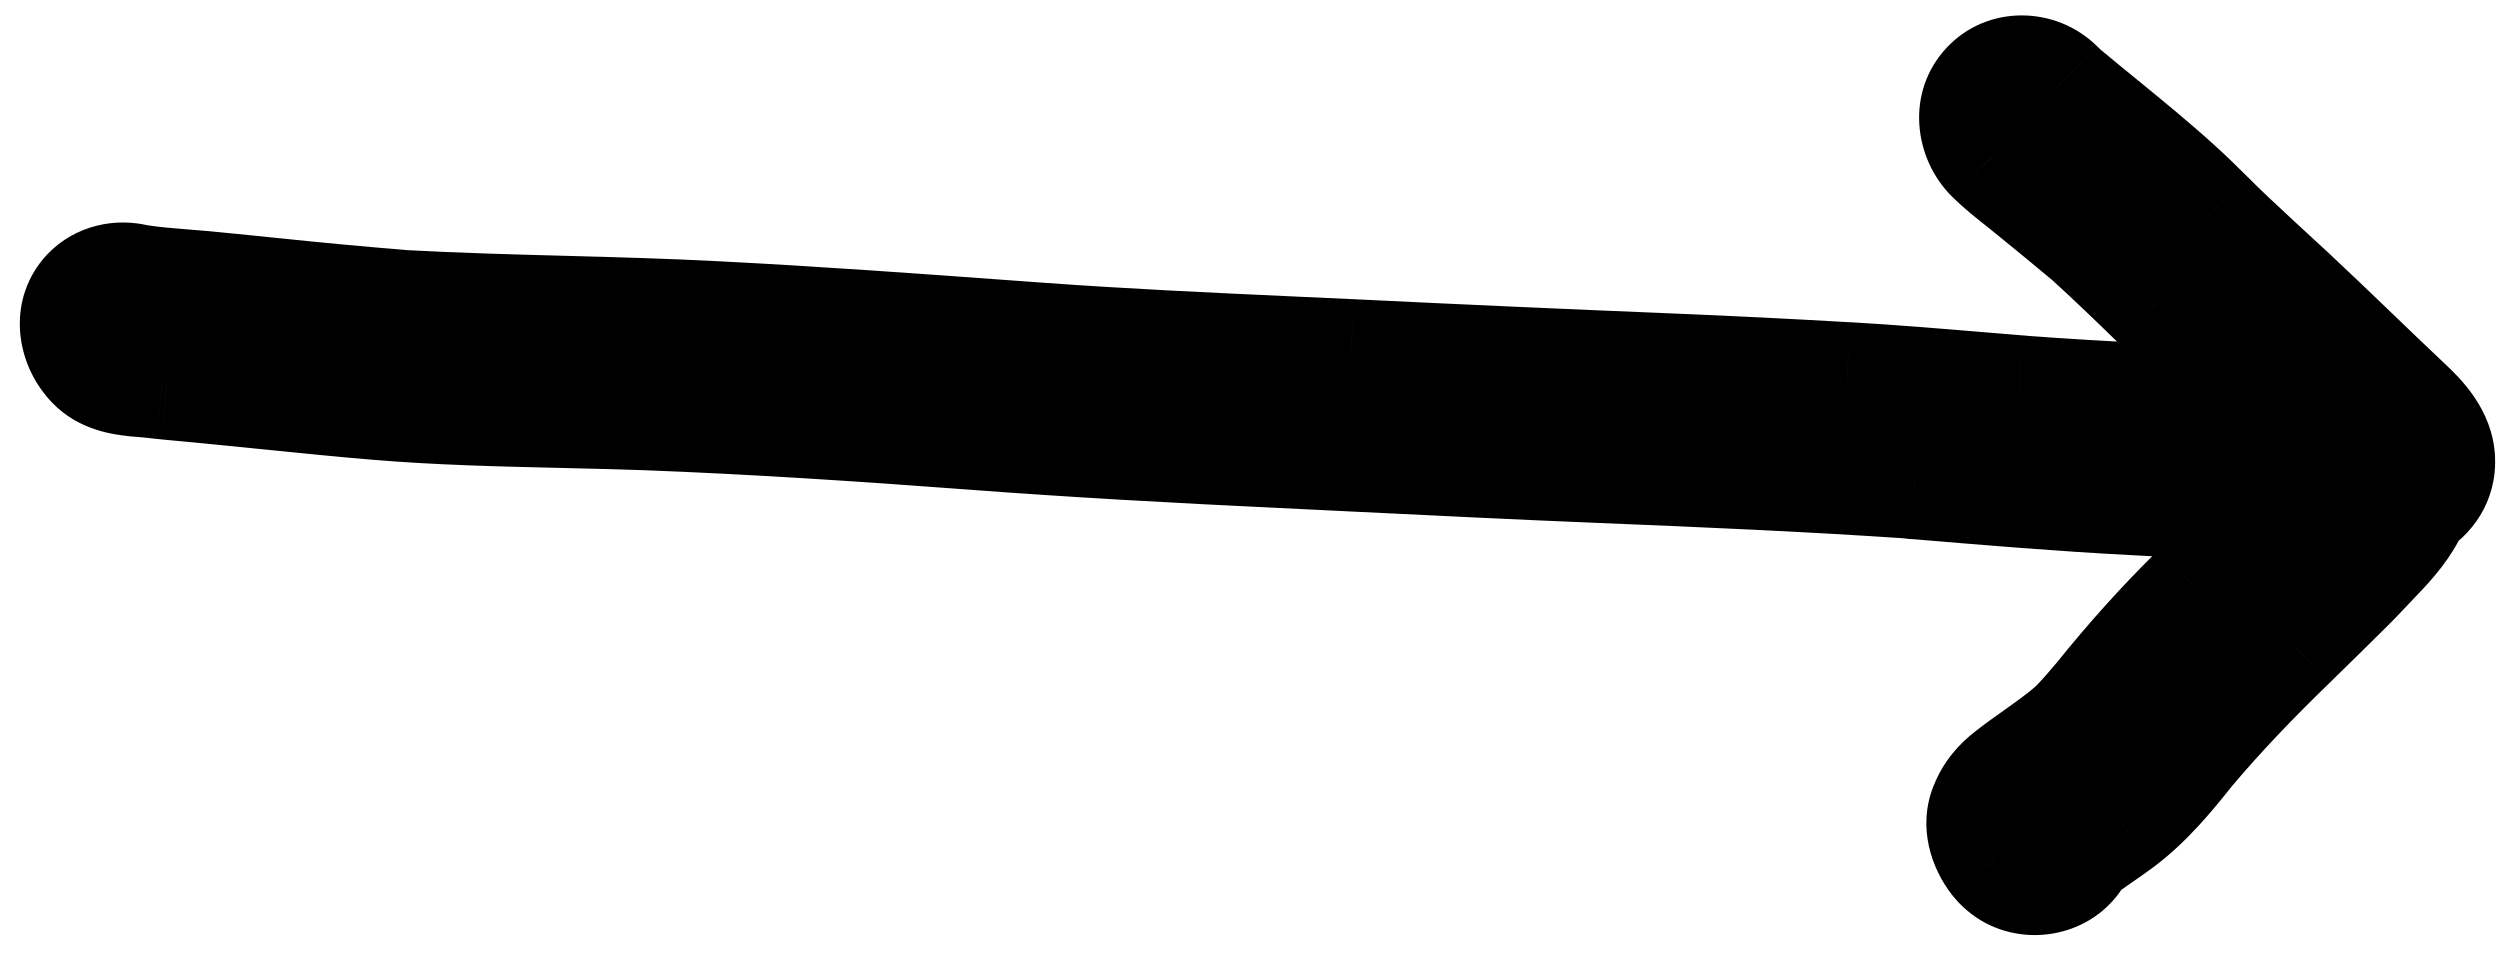 <svg width="44" height="17" viewBox="0 0 44 17" fill="none" xmlns="http://www.w3.org/2000/svg">
    <mask id="path-1-outside-1_15_106" maskUnits="userSpaceOnUse" x="-1.551" y="-16.811" width="47.95" height="47.641" fill="black">
    <rect fill="white" x="-1.551" y="-16.811" width="47.95" height="47.641"/>
    <path d="M1.558 5.165C1.768 4.944 2.099 4.866 2.401 4.946C2.689 4.993 2.983 5.016 3.275 5.039C3.37 5.046 3.465 5.054 3.56 5.062C3.705 5.076 3.849 5.091 3.993 5.105C4.172 5.122 4.351 5.139 4.529 5.158C4.626 5.167 4.722 5.178 4.818 5.188C5.579 5.268 6.345 5.338 7.104 5.4C8.04 5.452 8.974 5.477 9.908 5.502C10.815 5.526 11.722 5.55 12.632 5.599C14.353 5.686 16.079 5.812 17.798 5.938L18.264 5.972C19.764 6.082 21.268 6.15 22.772 6.219C23.107 6.234 23.442 6.249 23.777 6.265C25.644 6.355 27.51 6.439 29.378 6.515C30.418 6.558 31.465 6.609 32.507 6.67C33.308 6.716 34.107 6.783 34.908 6.849C35.11 6.866 35.312 6.883 35.514 6.9L35.54 6.901C35.549 6.902 35.559 6.902 35.568 6.903C35.583 6.904 35.598 6.906 35.612 6.908C36.323 6.962 37.032 7.001 37.743 7.041C38.05 7.058 38.357 7.075 38.664 7.093C39.09 7.119 39.513 7.148 39.935 7.177L39.957 7.178C39.652 6.881 39.343 6.587 39.034 6.3C38.936 6.209 38.837 6.119 38.739 6.029C38.484 5.796 38.228 5.562 37.981 5.319C37.586 4.932 37.191 4.553 36.784 4.182C36.456 3.909 36.132 3.641 35.8 3.371C35.733 3.316 35.664 3.261 35.595 3.206C35.412 3.061 35.227 2.914 35.061 2.751C34.715 2.41 34.678 1.858 34.992 1.523C35.301 1.191 35.858 1.183 36.205 1.525C36.236 1.557 36.272 1.586 36.307 1.623C36.535 1.813 36.764 2 36.992 2.187C37.436 2.55 37.879 2.911 38.305 3.298C38.49 3.464 38.667 3.639 38.844 3.814L38.845 3.815C38.977 3.946 39.108 4.076 39.243 4.203C39.545 4.486 39.846 4.764 40.151 5.044L40.281 5.164C40.658 5.515 41.029 5.872 41.4 6.229C41.711 6.528 42.022 6.827 42.336 7.122C42.612 7.384 42.896 7.685 42.913 8.084C42.93 8.438 42.737 8.716 42.458 8.877C42.443 8.934 42.421 8.99 42.392 9.044C42.222 9.361 41.985 9.609 41.74 9.864C41.605 10.005 41.476 10.146 41.338 10.283C40.997 10.621 40.656 10.959 40.312 11.293C39.683 11.9 39.081 12.525 38.521 13.187C38.153 13.65 37.787 14.092 37.313 14.453C37.203 14.535 37.089 14.614 36.974 14.693C36.837 14.788 36.7 14.883 36.569 14.985C36.535 15.063 36.488 15.14 36.42 15.207C36.119 15.526 35.543 15.556 35.204 15.202C35.182 15.174 35.16 15.154 35.141 15.13C34.937 14.868 34.833 14.512 34.962 14.197C35.052 13.969 35.197 13.802 35.384 13.658C35.536 13.539 35.693 13.427 35.849 13.316C36.075 13.156 36.3 12.997 36.508 12.815C36.669 12.653 36.814 12.486 36.962 12.309C37.502 11.637 38.071 11 38.688 10.395C38.841 10.246 38.994 10.098 39.147 9.95C39.495 9.613 39.844 9.276 40.183 8.929C40.079 8.922 39.975 8.916 39.872 8.909L39.861 8.908C39.087 8.859 38.312 8.81 37.537 8.771C36.267 8.704 34.999 8.598 33.738 8.491L33.699 8.488L33.697 8.488C33.695 8.487 33.693 8.487 33.692 8.487C33.689 8.487 33.687 8.487 33.685 8.487C33.682 8.487 33.68 8.488 33.678 8.485L33.671 8.484L33.651 8.481C31.818 8.358 29.979 8.278 28.15 8.203C26.755 8.147 25.361 8.078 23.967 8.01L23.939 8.009C23.483 7.986 23.027 7.964 22.571 7.942C20.725 7.855 18.881 7.754 17.036 7.614C15.153 7.473 13.265 7.348 11.384 7.277C11.165 7.269 10.947 7.262 10.728 7.256C10.443 7.248 10.159 7.242 9.874 7.235C8.794 7.211 7.714 7.186 6.632 7.094C6.014 7.043 5.397 6.981 4.78 6.918C4.574 6.897 4.368 6.876 4.162 6.856L4.15 6.855C3.746 6.815 3.342 6.775 2.934 6.738L2.857 6.73L2.798 6.723C2.66 6.708 2.522 6.693 2.382 6.684C2.122 6.654 1.839 6.603 1.644 6.398C1.634 6.389 1.624 6.379 1.615 6.369C1.608 6.361 1.601 6.352 1.594 6.344L1.581 6.327C1.29 5.979 1.263 5.485 1.558 5.165Z"/>
    <path d="M33.64 8.483C33.654 8.485 33.661 8.486 33.671 8.484C33.664 8.483 33.654 8.485 33.64 8.483Z"/>
    <path d="M33.681 8.489C33.681 8.489 33.688 8.49 33.692 8.487C33.688 8.487 33.684 8.487 33.681 8.489Z"/>
    </mask>
    <path d="M1.558 5.165C1.768 4.944 2.099 4.866 2.401 4.946C2.689 4.993 2.983 5.016 3.275 5.039C3.37 5.046 3.465 5.054 3.56 5.062C3.705 5.076 3.849 5.091 3.993 5.105C4.172 5.122 4.351 5.139 4.529 5.158C4.626 5.167 4.722 5.178 4.818 5.188C5.579 5.268 6.345 5.338 7.104 5.4C8.04 5.452 8.974 5.477 9.908 5.502C10.815 5.526 11.722 5.55 12.632 5.599C14.353 5.686 16.079 5.812 17.798 5.938L18.264 5.972C19.764 6.082 21.268 6.15 22.772 6.219C23.107 6.234 23.442 6.249 23.777 6.265C25.644 6.355 27.51 6.439 29.378 6.515C30.418 6.558 31.465 6.609 32.507 6.67C33.308 6.716 34.107 6.783 34.908 6.849C35.11 6.866 35.312 6.883 35.514 6.9L35.54 6.901C35.549 6.902 35.559 6.902 35.568 6.903C35.583 6.904 35.598 6.906 35.612 6.908C36.323 6.962 37.032 7.001 37.743 7.041C38.05 7.058 38.357 7.075 38.664 7.093C39.09 7.119 39.513 7.148 39.935 7.177L39.957 7.178C39.652 6.881 39.343 6.587 39.034 6.3C38.936 6.209 38.837 6.119 38.739 6.029C38.484 5.796 38.228 5.562 37.981 5.319C37.586 4.932 37.191 4.553 36.784 4.182C36.456 3.909 36.132 3.641 35.8 3.371C35.733 3.316 35.664 3.261 35.595 3.206C35.412 3.061 35.227 2.914 35.061 2.751C34.715 2.41 34.678 1.858 34.992 1.523C35.301 1.191 35.858 1.183 36.205 1.525C36.236 1.557 36.272 1.586 36.307 1.623C36.535 1.813 36.764 2 36.992 2.187C37.436 2.55 37.879 2.911 38.305 3.298C38.49 3.464 38.667 3.639 38.844 3.814L38.845 3.815C38.977 3.946 39.108 4.076 39.243 4.203C39.545 4.486 39.846 4.764 40.151 5.044L40.281 5.164C40.658 5.515 41.029 5.872 41.4 6.229C41.711 6.528 42.022 6.827 42.336 7.122C42.612 7.384 42.896 7.685 42.913 8.084C42.93 8.438 42.737 8.716 42.458 8.877C42.443 8.934 42.421 8.99 42.392 9.044C42.222 9.361 41.985 9.609 41.74 9.864C41.605 10.005 41.476 10.146 41.338 10.283C40.997 10.621 40.656 10.959 40.312 11.293C39.683 11.9 39.081 12.525 38.521 13.187C38.153 13.65 37.787 14.092 37.313 14.453C37.203 14.535 37.089 14.614 36.974 14.693C36.837 14.788 36.7 14.883 36.569 14.985C36.535 15.063 36.488 15.14 36.42 15.207C36.119 15.526 35.543 15.556 35.204 15.202C35.182 15.174 35.16 15.154 35.141 15.13C34.937 14.868 34.833 14.512 34.962 14.197C35.052 13.969 35.197 13.802 35.384 13.658C35.536 13.539 35.693 13.427 35.849 13.316C36.075 13.156 36.3 12.997 36.508 12.815C36.669 12.653 36.814 12.486 36.962 12.309C37.502 11.637 38.071 11 38.688 10.395C38.841 10.246 38.994 10.098 39.147 9.95C39.495 9.613 39.844 9.276 40.183 8.929C40.079 8.922 39.975 8.916 39.872 8.909L39.861 8.908C39.087 8.859 38.312 8.81 37.537 8.771C36.267 8.704 34.999 8.598 33.738 8.491L33.699 8.488L33.697 8.488C33.695 8.487 33.693 8.487 33.692 8.487C33.689 8.487 33.687 8.487 33.685 8.487C33.682 8.487 33.68 8.488 33.678 8.485L33.671 8.484L33.651 8.481C31.818 8.358 29.979 8.278 28.15 8.203C26.755 8.147 25.361 8.078 23.967 8.01L23.939 8.009C23.483 7.986 23.027 7.964 22.571 7.942C20.725 7.855 18.881 7.754 17.036 7.614C15.153 7.473 13.265 7.348 11.384 7.277C11.165 7.269 10.947 7.262 10.728 7.256C10.443 7.248 10.159 7.242 9.874 7.235C8.794 7.211 7.714 7.186 6.632 7.094C6.014 7.043 5.397 6.981 4.78 6.918C4.574 6.897 4.368 6.876 4.162 6.856L4.15 6.855C3.746 6.815 3.342 6.775 2.934 6.738L2.857 6.73L2.798 6.723C2.66 6.708 2.522 6.693 2.382 6.684C2.122 6.654 1.839 6.603 1.644 6.398C1.634 6.389 1.624 6.379 1.615 6.369C1.608 6.361 1.601 6.352 1.594 6.344L1.581 6.327C1.29 5.979 1.263 5.485 1.558 5.165Z" fill="black"/>
    <path d="M33.64 8.483C33.654 8.485 33.661 8.486 33.671 8.484C33.664 8.483 33.654 8.485 33.64 8.483Z" fill="black"/>
    <path d="M33.681 8.489C33.681 8.489 33.688 8.49 33.692 8.487C33.688 8.487 33.684 8.487 33.681 8.489Z" fill="black"/>
    <path d="M2.401 4.946L2.141 5.912L2.192 5.926L2.243 5.934L2.401 4.946ZM1.558 5.165L0.835 4.474L0.828 4.481L0.822 4.487L1.558 5.165ZM3.275 5.039L3.353 4.042L3.353 4.042L3.275 5.039ZM3.56 5.062L3.66 4.067L3.647 4.066L3.56 5.062ZM3.993 5.105L3.896 6.1L3.896 6.1L3.993 5.105ZM4.529 5.158L4.428 6.152L4.428 6.152L4.529 5.158ZM4.818 5.188L4.711 6.182L4.714 6.182L4.818 5.188ZM7.104 5.4L7.022 6.397L7.035 6.398L7.049 6.399L7.104 5.4ZM9.908 5.502L9.882 6.501L9.882 6.501L9.908 5.502ZM12.632 5.599L12.579 6.597L12.581 6.597L12.632 5.599ZM17.798 5.938L17.726 6.935L17.726 6.935L17.798 5.938ZM18.264 5.972L18.337 4.974L18.337 4.974L18.264 5.972ZM22.772 6.219L22.818 5.22L22.818 5.22L22.772 6.219ZM23.777 6.265L23.826 5.266L23.824 5.266L23.777 6.265ZM29.378 6.515L29.419 5.516L29.419 5.516L29.378 6.515ZM32.507 6.67L32.449 7.668L32.45 7.668L32.507 6.67ZM34.908 6.849L34.991 5.853L34.991 5.853L34.908 6.849ZM35.514 6.9L35.433 7.896L35.447 7.898L35.462 7.898L35.514 6.9ZM35.54 6.901L35.599 5.903L35.592 5.903L35.54 6.901ZM35.612 6.908L35.474 7.898L35.505 7.902L35.535 7.905L35.612 6.908ZM37.743 7.041L37.688 8.039L37.688 8.039L37.743 7.041ZM38.664 7.093L38.725 6.095L38.723 6.095L38.664 7.093ZM39.935 7.177L40.004 6.179L40.004 6.179L39.935 7.177ZM39.957 7.178L39.888 8.176L42.605 8.363L40.655 6.462L39.957 7.178ZM39.034 6.3L39.715 5.567L39.713 5.565L39.034 6.3ZM38.739 6.029L38.064 6.767L38.064 6.767L38.739 6.029ZM37.981 5.319L38.682 4.606L38.68 4.604L37.981 5.319ZM36.784 4.182L37.458 3.443L37.441 3.428L37.424 3.413L36.784 4.182ZM35.8 3.371L35.167 4.145L35.169 4.147L35.8 3.371ZM35.595 3.206L34.974 3.99L34.974 3.99L35.595 3.206ZM35.061 2.751L34.359 3.463L34.361 3.465L35.061 2.751ZM34.992 1.523L35.722 2.206L35.723 2.205L34.992 1.523ZM36.205 1.525L36.916 0.821L36.906 0.812L36.205 1.525ZM36.307 1.623L35.589 2.319L35.625 2.355L35.664 2.388L36.307 1.623ZM36.992 2.187L37.625 1.412L37.625 1.412L36.992 2.187ZM38.305 3.298L37.633 4.038L37.638 4.042L38.305 3.298ZM38.844 3.814L38.14 4.525L38.142 4.527L38.844 3.814ZM38.845 3.815L39.549 3.105L39.547 3.103L38.845 3.815ZM39.243 4.203L39.928 3.474L39.928 3.474L39.243 4.203ZM40.151 5.044L40.828 4.309L40.828 4.309L40.151 5.044ZM40.281 5.164L40.962 4.432L40.958 4.429L40.281 5.164ZM41.4 6.229L40.707 6.95L40.707 6.95L41.4 6.229ZM42.336 7.122L43.023 6.396L43.02 6.393L42.336 7.122ZM42.913 8.084L41.914 8.127L41.915 8.132L42.913 8.084ZM42.458 8.877L41.957 8.011L41.597 8.22L41.491 8.622L42.458 8.877ZM42.392 9.044L43.273 9.517L43.275 9.515L42.392 9.044ZM41.74 9.864L41.02 9.17L41.02 9.17L41.74 9.864ZM41.338 10.283L40.635 9.572L40.634 9.573L41.338 10.283ZM40.312 11.293L41.006 12.013L41.008 12.011L40.312 11.293ZM38.521 13.187L37.758 12.541L37.748 12.553L37.739 12.565L38.521 13.187ZM37.313 14.453L37.912 15.253L37.918 15.249L37.313 14.453ZM36.974 14.693L36.405 13.871L36.405 13.871L36.974 14.693ZM36.569 14.985L35.957 14.194L35.753 14.352L35.651 14.59L36.569 14.985ZM36.42 15.207L35.716 14.498L35.705 14.509L35.694 14.52L36.42 15.207ZM35.204 15.202L34.424 15.828L34.451 15.861L34.481 15.893L35.204 15.202ZM35.141 15.13L34.352 15.745L34.356 15.75L34.361 15.756L35.141 15.13ZM34.962 14.197L35.888 14.573L35.891 14.566L34.962 14.197ZM35.384 13.658L35.993 14.451L36.001 14.445L35.384 13.658ZM35.849 13.316L36.428 14.132L36.428 14.132L35.849 13.316ZM36.508 12.815L37.166 13.568L37.192 13.545L37.216 13.521L36.508 12.815ZM36.962 12.309L37.728 12.951L37.735 12.943L37.742 12.935L36.962 12.309ZM38.688 10.395L37.989 9.68L37.989 9.681L38.688 10.395ZM39.147 9.95L39.842 10.669L39.842 10.669L39.147 9.95ZM40.183 8.929L40.899 9.628L42.42 8.069L40.247 7.931L40.183 8.929ZM39.872 8.909L39.803 9.907L39.808 9.907L39.872 8.909ZM39.861 8.908L39.93 7.911L39.925 7.91L39.861 8.908ZM37.537 8.771L37.485 9.769L37.487 9.769L37.537 8.771ZM33.738 8.491L33.654 9.488L33.654 9.488L33.738 8.491ZM33.699 8.488L33.553 9.477L33.584 9.482L33.614 9.485L33.699 8.488ZM33.697 8.488L33.52 9.472L33.536 9.475L33.551 9.477L33.697 8.488ZM33.685 8.487L33.604 7.49L33.596 7.491L33.685 8.487ZM33.678 8.485L34.458 7.86L34.208 7.548L33.812 7.494L33.678 8.485ZM33.651 8.481L33.792 7.491L33.755 7.486L33.718 7.484L33.651 8.481ZM28.15 8.203L28.19 7.204L28.19 7.204L28.15 8.203ZM23.967 8.01L23.917 9.009L23.918 9.009L23.967 8.01ZM23.939 8.009L23.989 7.01L23.988 7.01L23.939 8.009ZM22.571 7.942L22.619 6.943L22.618 6.943L22.571 7.942ZM17.036 7.614L17.111 6.617L17.111 6.617L17.036 7.614ZM11.384 7.277L11.422 6.277L11.42 6.277L11.384 7.277ZM10.728 7.256L10.701 8.256L10.701 8.256L10.728 7.256ZM9.874 7.235L9.897 6.236L9.897 6.236L9.874 7.235ZM6.632 7.094L6.716 6.098L6.714 6.098L6.632 7.094ZM4.78 6.918L4.679 7.913L4.679 7.913L4.78 6.918ZM4.162 6.856L4.06 7.851L4.063 7.851L4.162 6.856ZM4.15 6.855L4.252 5.86L4.248 5.859L4.15 6.855ZM2.934 6.738L2.83 7.732L2.844 7.734L2.934 6.738ZM2.857 6.73L2.748 7.724L2.752 7.724L2.857 6.73ZM2.798 6.723L2.907 5.729L2.906 5.729L2.798 6.723ZM2.382 6.684L2.268 7.677L2.292 7.68L2.315 7.682L2.382 6.684ZM1.644 6.398L2.369 5.71L2.344 5.684L2.318 5.66L1.644 6.398ZM1.615 6.369L0.864 7.029L0.865 7.029L1.615 6.369ZM1.594 6.344L0.815 6.971L0.818 6.975L1.594 6.344ZM1.581 6.327L2.359 5.7L2.353 5.692L2.347 5.685L1.581 6.327ZM33.681 8.489L33.056 7.709L31.256 9.152L33.54 9.479L33.681 8.489ZM2.66 3.981C2.045 3.815 1.325 3.961 0.835 4.474L2.281 5.855C2.245 5.892 2.21 5.907 2.19 5.912C2.171 5.917 2.156 5.916 2.141 5.912L2.66 3.981ZM3.353 4.042C3.054 4.018 2.801 3.998 2.559 3.959L2.243 5.934C2.577 5.987 2.911 6.013 3.196 6.036L3.353 4.042ZM3.647 4.066C3.547 4.057 3.448 4.049 3.353 4.042L3.196 6.036C3.292 6.043 3.383 6.05 3.473 6.058L3.647 4.066ZM4.09 4.109C3.946 4.095 3.803 4.081 3.66 4.067L3.46 6.057C3.606 6.072 3.752 6.086 3.896 6.1L4.09 4.109ZM4.631 4.163C4.45 4.144 4.268 4.127 4.09 4.109L3.896 6.1C4.076 6.117 4.252 6.135 4.428 6.152L4.631 4.163ZM4.926 4.194C4.827 4.183 4.729 4.173 4.631 4.163L4.428 6.152C4.523 6.162 4.617 6.172 4.711 6.182L4.926 4.194ZM7.185 4.404C6.433 4.342 5.675 4.272 4.923 4.193L4.714 6.182C5.484 6.263 6.257 6.334 7.022 6.397L7.185 4.404ZM9.935 4.502C8.998 4.477 8.078 4.452 7.158 4.402L7.049 6.399C8.001 6.451 8.949 6.476 9.882 6.501L9.935 4.502ZM12.685 4.6C11.759 4.551 10.839 4.526 9.935 4.502L9.882 6.501C10.79 6.526 11.684 6.55 12.579 6.597L12.685 4.6ZM17.871 4.94C16.154 4.815 14.416 4.688 12.682 4.6L12.581 6.597C14.289 6.684 16.004 6.809 17.726 6.935L17.871 4.94ZM18.337 4.974L17.871 4.94L17.726 6.935L18.191 6.969L18.337 4.974ZM22.818 5.22C21.312 5.151 19.822 5.083 18.337 4.974L18.191 6.969C19.707 7.08 21.225 7.149 22.727 7.218L22.818 5.22ZM23.824 5.266C23.489 5.251 23.153 5.235 22.818 5.22L22.727 7.218C23.062 7.233 23.396 7.248 23.731 7.264L23.824 5.266ZM29.419 5.516C27.554 5.44 25.689 5.357 23.826 5.266L23.729 7.264C25.598 7.354 27.467 7.438 29.337 7.515L29.419 5.516ZM32.565 5.672C31.517 5.611 30.464 5.559 29.419 5.516L29.336 7.515C30.372 7.557 31.413 7.608 32.449 7.668L32.565 5.672ZM34.991 5.853C34.192 5.786 33.38 5.718 32.565 5.671L32.45 7.668C33.235 7.713 34.022 7.779 34.825 7.846L34.991 5.853ZM35.596 5.903C35.394 5.887 35.193 5.87 34.991 5.853L34.824 7.846C35.026 7.863 35.229 7.88 35.433 7.896L35.596 5.903ZM35.462 7.898L35.487 7.9L35.592 5.903L35.567 5.901L35.462 7.898ZM35.645 5.906C35.629 5.905 35.613 5.904 35.599 5.903L35.481 7.899C35.486 7.9 35.489 7.9 35.49 7.9L35.645 5.906ZM35.75 5.917C35.71 5.912 35.674 5.908 35.645 5.906L35.49 7.9C35.491 7.9 35.49 7.9 35.487 7.9C35.485 7.899 35.48 7.899 35.474 7.898L35.75 5.917ZM37.798 6.042C37.086 6.003 36.387 5.964 35.688 5.911L35.535 7.905C36.259 7.96 36.979 8 37.688 8.039L37.798 6.042ZM38.723 6.095C38.413 6.076 38.104 6.059 37.798 6.042L37.688 8.039C37.995 8.056 38.3 8.073 38.605 8.091L38.723 6.095ZM40.004 6.179C39.582 6.15 39.156 6.121 38.725 6.095L38.603 8.091C39.025 8.117 39.444 8.146 39.867 8.175L40.004 6.179ZM40.026 6.181L40.004 6.179L39.867 8.175L39.888 8.176L40.026 6.181ZM38.353 7.032C38.656 7.314 38.959 7.603 39.259 7.895L40.655 6.462C40.345 6.16 40.03 5.86 39.715 5.567L38.353 7.032ZM38.064 6.767C38.163 6.857 38.259 6.946 38.355 7.034L39.713 5.565C39.612 5.472 39.512 5.38 39.413 5.291L38.064 6.767ZM37.28 6.032C37.542 6.29 37.811 6.536 38.064 6.767L39.413 5.291C39.156 5.055 38.914 4.834 38.682 4.606L37.28 6.032ZM36.11 4.921C36.504 5.28 36.891 5.651 37.281 6.033L38.68 4.604C38.281 4.214 37.877 3.825 37.458 3.443L36.11 4.921ZM35.169 4.147C35.497 4.413 35.818 4.679 36.145 4.951L37.424 3.413C37.095 3.14 36.767 2.868 36.432 2.595L35.169 4.147ZM34.974 3.99C35.044 4.045 35.106 4.095 35.167 4.145L36.434 2.597C36.36 2.536 36.285 2.477 36.217 2.423L34.974 3.99ZM34.361 3.465C34.57 3.671 34.797 3.85 34.974 3.99L36.217 2.423C36.026 2.272 35.883 2.157 35.762 2.038L34.361 3.465ZM34.261 0.84C33.529 1.623 33.679 2.793 34.359 3.463L35.763 2.039C35.769 2.045 35.776 2.056 35.777 2.075C35.779 2.097 35.772 2.153 35.722 2.206L34.261 0.84ZM36.906 0.812C36.183 0.099 34.976 0.073 34.26 0.841L35.723 2.205C35.672 2.259 35.617 2.271 35.588 2.271C35.558 2.272 35.526 2.26 35.503 2.237L36.906 0.812ZM37.026 0.927C36.986 0.886 36.949 0.852 36.932 0.836C36.908 0.814 36.911 0.817 36.916 0.821L35.493 2.228C35.513 2.248 35.531 2.265 35.545 2.278C35.558 2.29 35.571 2.302 35.578 2.308C35.595 2.324 35.594 2.323 35.589 2.319L37.026 0.927ZM37.625 1.412C37.395 1.225 37.171 1.042 36.95 0.857L35.664 2.388C35.898 2.584 36.132 2.776 36.36 2.962L37.625 1.412ZM38.977 2.557C38.529 2.15 38.065 1.772 37.625 1.412L36.36 2.962C36.807 3.327 37.23 3.672 37.633 4.038L38.977 2.557ZM39.548 3.104C39.374 2.932 39.18 2.739 38.972 2.553L37.638 4.042C37.801 4.189 37.96 4.346 38.14 4.525L39.548 3.104ZM39.547 3.103L39.546 3.102L38.142 4.527L38.143 4.528L39.547 3.103ZM39.928 3.474C39.804 3.358 39.682 3.237 39.549 3.105L38.141 4.526C38.271 4.654 38.412 4.794 38.559 4.932L39.928 3.474ZM40.828 4.309C40.523 4.028 40.225 3.754 39.928 3.474L38.558 4.932C38.864 5.219 39.17 5.5 39.473 5.78L40.828 4.309ZM40.958 4.429L40.828 4.309L39.473 5.78L39.603 5.9L40.958 4.429ZM42.094 5.509C41.723 5.153 41.346 4.79 40.962 4.432L39.599 5.896C39.969 6.241 40.335 6.592 40.707 6.95L42.094 5.509ZM43.02 6.393C42.712 6.103 42.405 5.808 42.094 5.509L40.707 6.95C41.017 7.248 41.332 7.551 41.651 7.851L43.02 6.393ZM43.913 8.042C43.876 7.19 43.273 6.633 43.023 6.396L41.648 7.848C41.78 7.973 41.853 8.052 41.896 8.115C41.932 8.168 41.916 8.165 41.914 8.127L43.913 8.042ZM42.959 9.743C43.498 9.431 43.95 8.832 43.912 8.037L41.915 8.132C41.914 8.122 41.915 8.106 41.92 8.086C41.925 8.066 41.933 8.049 41.941 8.035C41.958 8.007 41.97 8.004 41.957 8.011L42.959 9.743ZM41.491 8.622C41.496 8.604 41.502 8.588 41.51 8.573L43.275 9.515C43.34 9.392 43.39 9.264 43.425 9.132L41.491 8.622ZM41.511 8.571C41.416 8.749 41.276 8.904 41.02 9.17L42.461 10.557C42.694 10.315 43.029 9.973 43.273 9.517L41.511 8.571ZM41.02 9.17C40.855 9.342 40.764 9.444 40.635 9.572L42.041 10.995C42.189 10.848 42.355 10.667 42.461 10.557L41.02 9.17ZM40.634 9.573C40.292 9.912 39.955 10.246 39.615 10.576L41.008 12.011C41.356 11.673 41.701 11.331 42.042 10.994L40.634 9.573ZM39.617 10.574C38.972 11.197 38.345 11.847 37.758 12.541L39.285 13.833C39.817 13.203 40.395 12.604 41.006 12.013L39.617 10.574ZM37.739 12.565C37.371 13.027 37.072 13.38 36.707 13.657L37.918 15.249C38.502 14.805 38.936 14.273 39.304 13.809L37.739 12.565ZM36.713 13.653C36.621 13.722 36.522 13.79 36.405 13.871L37.544 15.515C37.655 15.438 37.785 15.349 37.912 15.253L36.713 13.653ZM36.405 13.871C36.272 13.963 36.112 14.074 35.957 14.194L37.182 15.775C37.288 15.693 37.403 15.613 37.544 15.515L36.405 13.871ZM35.651 14.59C35.658 14.573 35.677 14.537 35.716 14.498L37.125 15.917C37.299 15.744 37.413 15.554 37.488 15.38L35.651 14.59ZM35.694 14.52C35.749 14.462 35.797 14.457 35.813 14.457C35.836 14.457 35.884 14.466 35.927 14.511L34.481 15.893C35.23 16.676 36.467 16.614 37.148 15.894L35.694 14.52ZM35.984 14.576C35.947 14.53 35.912 14.493 35.902 14.482C35.895 14.474 35.896 14.476 35.898 14.478C35.901 14.481 35.91 14.491 35.921 14.505L34.361 15.756C34.382 15.782 34.4 15.803 34.413 15.818C34.425 15.831 34.437 15.844 34.44 15.847C34.452 15.859 34.439 15.847 34.424 15.828L35.984 14.576ZM35.93 14.516C35.921 14.504 35.913 14.492 35.909 14.482C35.904 14.472 35.903 14.468 35.903 14.47C35.904 14.472 35.906 14.483 35.905 14.502C35.904 14.522 35.899 14.547 35.888 14.573L34.035 13.82C33.73 14.571 34.007 15.302 34.352 15.745L35.93 14.516ZM35.891 14.566C35.899 14.547 35.906 14.534 35.916 14.522C35.928 14.508 35.95 14.485 35.993 14.451L34.775 12.865C34.478 13.093 34.204 13.397 34.033 13.827L35.891 14.566ZM36.001 14.445C36.132 14.343 36.269 14.245 36.428 14.132L35.271 12.501C35.118 12.61 34.941 12.734 34.767 12.871L36.001 14.445ZM36.428 14.132C36.647 13.977 36.913 13.789 37.166 13.568L35.849 12.062C35.686 12.205 35.503 12.336 35.271 12.501L36.428 14.132ZM37.216 13.521C37.409 13.328 37.576 13.133 37.728 12.951L36.196 11.666C36.051 11.838 35.93 11.979 35.8 12.108L37.216 13.521ZM37.742 12.935C38.26 12.29 38.802 11.684 39.388 11.11L37.989 9.681C37.339 10.317 36.745 10.983 36.183 11.682L37.742 12.935ZM39.388 11.11C39.537 10.964 39.689 10.818 39.842 10.669L38.452 9.231C38.299 9.379 38.144 9.529 37.989 9.68L39.388 11.11ZM39.842 10.669C40.189 10.334 40.548 9.987 40.899 9.628L39.468 8.23C39.14 8.566 38.802 8.893 38.452 9.231L39.842 10.669ZM39.808 9.907C39.912 9.914 40.016 9.92 40.12 9.927L40.247 7.931C40.143 7.924 40.039 7.918 39.935 7.911L39.808 9.907ZM39.793 9.906L39.803 9.907L39.94 7.912L39.93 7.911L39.793 9.906ZM37.487 9.769C38.254 9.808 39.022 9.857 39.798 9.906L39.925 7.91C39.151 7.861 38.37 7.811 37.587 7.772L37.487 9.769ZM33.654 9.488C34.913 9.594 36.196 9.702 37.485 9.769L37.589 7.772C36.337 7.707 35.086 7.601 33.822 7.495L33.654 9.488ZM33.614 9.485L33.654 9.488L33.823 7.495L33.783 7.492L33.614 9.485ZM33.551 9.477L33.553 9.477L33.844 7.499L33.842 7.498L33.551 9.477ZM33.61 9.484C33.565 9.48 33.531 9.474 33.52 9.472L33.873 7.503C33.859 7.501 33.822 7.494 33.774 7.49L33.61 9.484ZM33.766 9.484C33.786 9.482 33.679 9.495 33.556 9.478L33.828 7.496C33.7 7.479 33.589 7.492 33.604 7.49L33.766 9.484ZM32.898 9.111C32.96 9.188 33.045 9.27 33.159 9.34C33.274 9.411 33.391 9.45 33.496 9.47C33.594 9.488 33.673 9.488 33.714 9.487C33.75 9.486 33.783 9.482 33.775 9.483L33.596 7.491C33.586 7.492 33.618 7.489 33.653 7.488C33.692 7.487 33.77 7.486 33.867 7.505C33.97 7.524 34.086 7.563 34.201 7.633C34.314 7.702 34.398 7.784 34.458 7.86L32.898 9.111ZM33.537 9.475L33.544 9.476L33.812 7.494L33.806 7.493L33.537 9.475ZM33.51 9.471L33.531 9.474L33.812 7.494L33.792 7.491L33.51 9.471ZM28.109 9.203C29.938 9.277 31.766 9.356 33.583 9.479L33.718 7.484C31.871 7.359 30.02 7.279 28.19 7.204L28.109 9.203ZM23.918 9.009C25.311 9.077 26.709 9.146 28.109 9.203L28.19 7.204C26.8 7.148 25.41 7.08 24.016 7.011L23.918 9.009ZM23.89 9.008L23.917 9.009L24.017 7.011L23.989 7.01L23.89 9.008ZM22.523 8.941C22.979 8.963 23.434 8.985 23.891 9.008L23.988 7.01C23.532 6.988 23.076 6.965 22.619 6.943L22.523 8.941ZM16.96 8.611C18.819 8.752 20.674 8.854 22.524 8.941L22.618 6.943C20.777 6.856 18.943 6.756 17.111 6.617L16.96 8.611ZM11.346 8.276C13.209 8.347 15.083 8.47 16.961 8.611L17.111 6.617C15.223 6.475 13.321 6.35 11.422 6.277L11.346 8.276ZM10.701 8.256C10.917 8.262 11.133 8.268 11.348 8.276L11.42 6.277C11.197 6.269 10.976 6.262 10.755 6.256L10.701 8.256ZM9.851 8.235C10.136 8.242 10.418 8.248 10.701 8.256L10.755 6.256C10.468 6.249 10.181 6.242 9.897 6.236L9.851 8.235ZM6.548 8.091C7.666 8.185 8.776 8.21 9.851 8.235L9.897 6.236C8.812 6.211 7.763 6.186 6.716 6.098L6.548 8.091ZM4.679 7.913C5.294 7.975 5.921 8.039 6.55 8.091L6.714 6.098C6.107 6.048 5.5 5.986 4.881 5.923L4.679 7.913ZM4.063 7.851C4.268 7.871 4.473 7.892 4.679 7.913L4.881 5.923C4.675 5.902 4.468 5.881 4.261 5.861L4.063 7.851ZM4.048 7.849L4.06 7.851L4.264 5.861L4.252 5.86L4.048 7.849ZM2.844 7.734C3.247 7.77 3.647 7.81 4.052 7.85L4.248 5.859C3.845 5.82 3.437 5.779 3.025 5.742L2.844 7.734ZM2.752 7.724L2.83 7.732L3.039 5.743L2.961 5.735L2.752 7.724ZM2.69 7.717L2.748 7.724L2.965 5.735L2.907 5.729L2.69 7.717ZM2.315 7.682C2.431 7.689 2.548 7.702 2.691 7.717L2.906 5.729C2.771 5.714 2.613 5.697 2.449 5.686L2.315 7.682ZM0.919 7.087C1.388 7.581 2.018 7.649 2.268 7.677L2.496 5.69C2.441 5.684 2.399 5.678 2.365 5.672C2.33 5.666 2.311 5.66 2.301 5.657C2.283 5.651 2.323 5.661 2.369 5.71L0.919 7.087ZM0.865 7.029C0.891 7.059 0.926 7.097 0.97 7.137L2.318 5.66C2.342 5.681 2.358 5.699 2.366 5.708L0.865 7.029ZM0.818 6.975C0.829 6.987 0.845 7.007 0.864 7.029L2.366 5.708C2.369 5.712 2.371 5.714 2.372 5.715C2.372 5.716 2.372 5.715 2.37 5.713L0.818 6.975ZM0.802 6.954L0.815 6.971L2.373 5.717L2.359 5.7L0.802 6.954ZM0.822 4.487C0.125 5.245 0.263 6.311 0.814 6.968L2.347 5.685C2.341 5.677 2.348 5.68 2.349 5.705C2.349 5.719 2.348 5.741 2.338 5.767C2.329 5.794 2.313 5.821 2.293 5.842L0.822 4.487ZM33.499 9.473C33.503 9.474 33.663 9.503 33.856 9.467L33.486 7.502C33.518 7.495 33.556 7.49 33.597 7.487C33.638 7.485 33.675 7.485 33.707 7.487C33.737 7.488 33.76 7.491 33.771 7.492C33.78 7.493 33.787 7.494 33.781 7.493L33.499 9.473ZM33.812 7.494C33.771 7.488 33.736 7.486 33.712 7.485C33.688 7.484 33.669 7.484 33.657 7.484C33.645 7.484 33.636 7.484 33.633 7.484C33.632 7.484 33.63 7.485 33.631 7.485C33.631 7.485 33.631 7.485 33.631 7.484C33.632 7.484 33.632 7.484 33.633 7.484C33.647 7.484 33.706 7.483 33.781 7.493L33.499 9.473C33.588 9.486 33.66 9.484 33.684 9.484C33.687 9.484 33.689 9.484 33.69 9.484C33.691 9.484 33.691 9.484 33.691 9.484C33.692 9.484 33.691 9.484 33.691 9.484C33.691 9.484 33.684 9.484 33.674 9.484C33.665 9.484 33.647 9.484 33.625 9.483C33.603 9.482 33.57 9.48 33.531 9.474L33.812 7.494ZM33.681 8.489C33.54 9.479 33.54 9.479 33.54 9.479C33.54 9.479 33.54 9.479 33.541 9.479C33.541 9.479 33.541 9.479 33.541 9.479C33.542 9.479 33.543 9.479 33.544 9.48C33.545 9.48 33.546 9.48 33.547 9.48C33.55 9.48 33.553 9.481 33.556 9.481C33.562 9.482 33.568 9.483 33.574 9.483C33.587 9.485 33.601 9.486 33.617 9.487C33.648 9.489 33.691 9.491 33.743 9.488C33.802 9.484 34.066 9.469 34.318 9.267L33.066 7.707C33.201 7.599 33.334 7.549 33.419 7.526C33.506 7.501 33.58 7.494 33.627 7.491C33.677 7.488 33.718 7.489 33.747 7.491C33.763 7.492 33.777 7.494 33.789 7.495C33.795 7.496 33.801 7.496 33.807 7.497C33.81 7.497 33.812 7.498 33.815 7.498C33.816 7.498 33.818 7.498 33.819 7.499C33.82 7.499 33.821 7.499 33.821 7.499C33.821 7.499 33.822 7.499 33.822 7.499C33.822 7.499 33.822 7.499 33.823 7.499C33.823 7.499 33.823 7.499 33.681 8.489ZM33.768 7.49C33.741 7.488 33.383 7.447 33.056 7.709L34.307 9.269C34.129 9.412 33.947 9.458 33.847 9.474C33.744 9.491 33.66 9.488 33.616 9.484L33.768 7.49Z" fill="black" mask="url(#path-1-outside-1_15_106)"/>
    </svg>
    